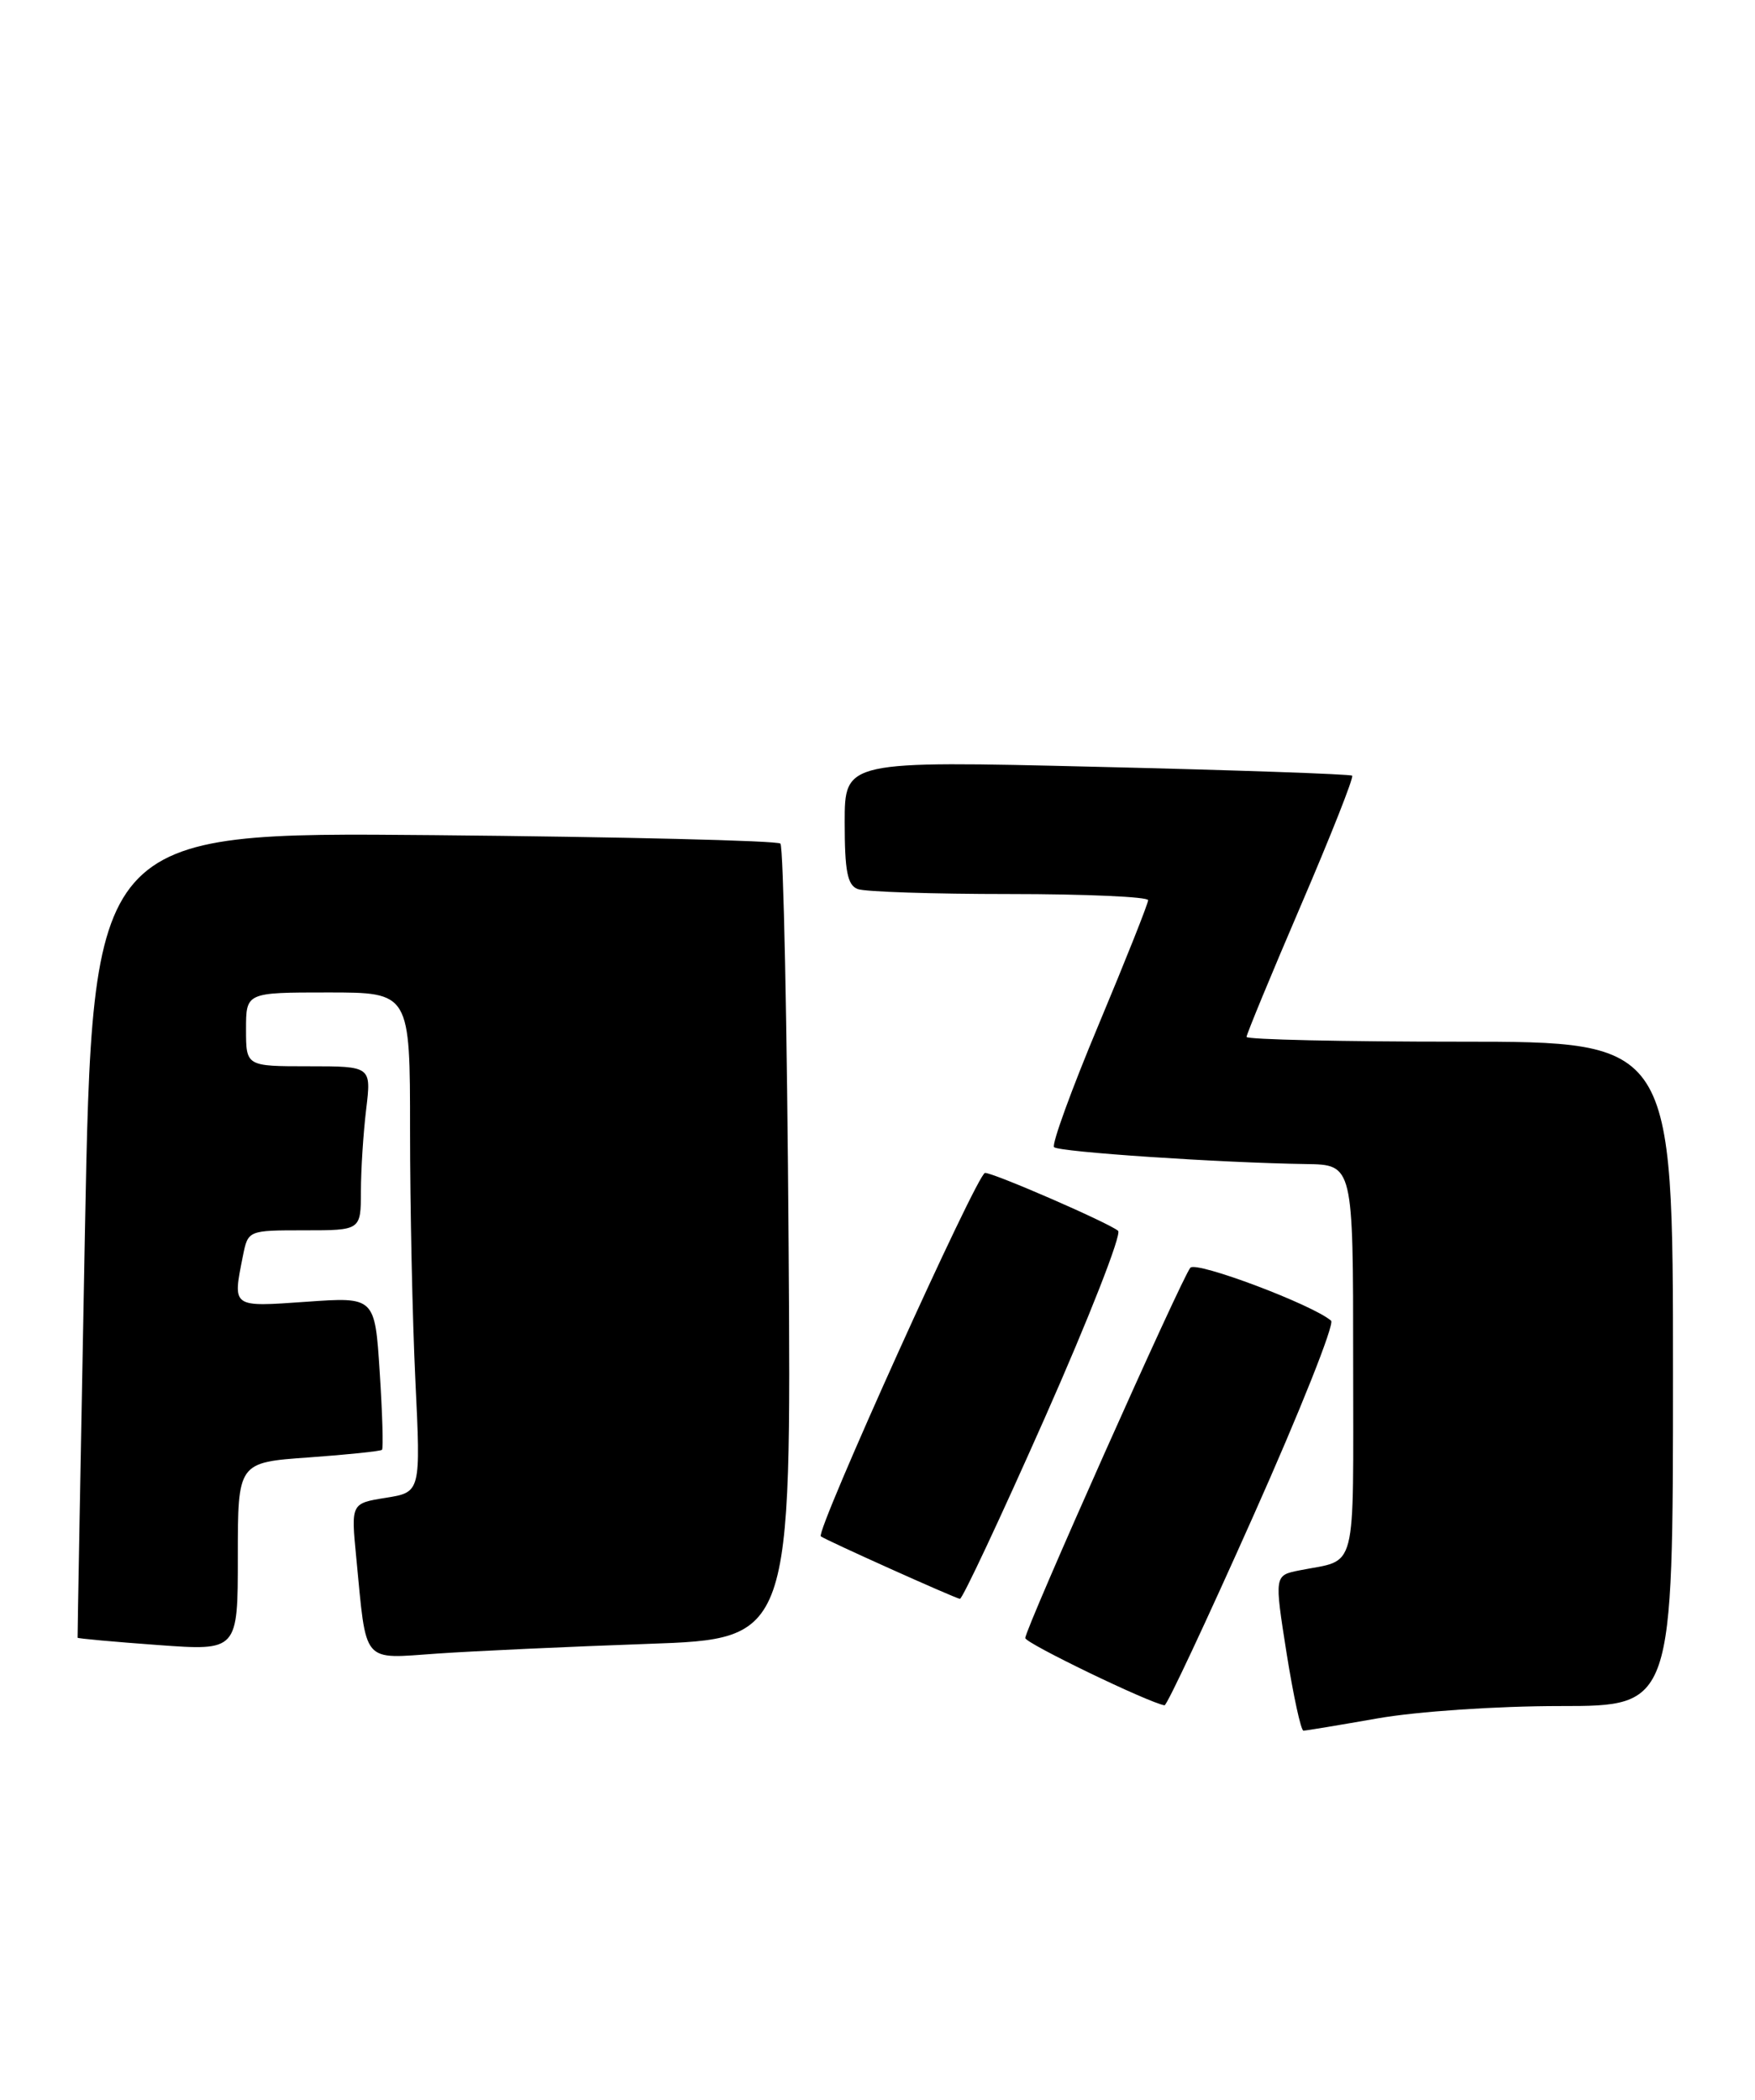 <?xml version="1.0" encoding="UTF-8" standalone="no"?>
<!DOCTYPE svg PUBLIC "-//W3C//DTD SVG 1.1//EN" "http://www.w3.org/Graphics/SVG/1.1/DTD/svg11.dtd" >
<svg xmlns="http://www.w3.org/2000/svg" xmlns:xlink="http://www.w3.org/1999/xlink" version="1.1" viewBox="0 0 214 256">
 <g >
 <path fill="currentColor"
d=" M 168.00 209.50 C 172.79 208.66 182.50 208.00 190.25 208.00 C 204.00 208.00 204.00 208.00 204.00 167.50 C 204.00 127.00 204.00 127.00 178.00 127.00 C 163.70 127.00 152.00 126.74 152.00 126.42 C 152.00 126.10 154.98 118.88 158.63 110.38 C 162.28 101.88 165.09 94.77 164.88 94.57 C 164.67 94.38 150.66 93.89 133.75 93.49 C 103.00 92.75 103.00 92.75 103.00 100.27 C 103.00 106.20 103.33 107.91 104.58 108.39 C 105.45 108.73 113.78 109.00 123.08 109.00 C 132.39 109.00 140.00 109.34 140.00 109.75 C 140.00 110.16 137.29 116.98 133.98 124.89 C 130.66 132.81 128.21 139.55 128.53 139.86 C 129.11 140.45 148.89 141.77 159.25 141.92 C 165.00 142.00 165.00 142.00 165.00 165.93 C 165.00 192.37 165.60 190.03 158.44 191.46 C 155.39 192.07 155.39 192.07 156.88 201.54 C 157.71 206.74 158.63 211.00 158.94 211.00 C 159.25 211.00 163.32 210.32 168.00 209.50 Z  M 152.81 184.86 C 158.49 172.14 162.76 161.41 162.31 161.02 C 160.05 159.06 145.88 153.73 145.15 154.56 C 144.12 155.73 124.99 198.63 125.02 199.71 C 125.03 200.34 140.06 207.60 142.00 207.91 C 142.28 207.96 147.14 197.58 152.81 184.86 Z  M 79.00 200.42 C 96.50 199.81 96.50 199.81 96.16 151.65 C 95.98 125.17 95.53 103.21 95.16 102.85 C 94.80 102.49 75.78 102.03 52.89 101.82 C 11.29 101.44 11.29 101.44 10.35 150.47 C 9.84 177.44 9.44 199.58 9.46 199.67 C 9.49 199.77 13.90 200.17 19.26 200.56 C 29.00 201.27 29.00 201.27 29.00 189.79 C 29.00 178.30 29.00 178.30 37.63 177.69 C 42.37 177.35 46.40 176.93 46.58 176.76 C 46.75 176.58 46.63 172.31 46.30 167.28 C 45.71 158.12 45.71 158.12 37.36 158.71 C 28.20 159.35 28.36 159.47 29.62 153.12 C 30.25 150.00 30.25 150.00 37.12 150.00 C 44.00 150.00 44.00 150.00 44.01 145.25 C 44.01 142.64 44.30 138.14 44.65 135.25 C 45.28 130.00 45.28 130.00 37.64 130.00 C 30.00 130.00 30.00 130.00 30.00 125.50 C 30.00 121.00 30.00 121.00 40.00 121.00 C 50.00 121.00 50.00 121.00 50.00 137.84 C 50.00 147.10 50.29 160.81 50.65 168.31 C 51.31 181.93 51.31 181.93 47.05 182.61 C 42.80 183.29 42.80 183.29 43.44 189.89 C 44.72 203.08 44.02 202.24 53.35 201.60 C 57.83 201.29 69.38 200.76 79.00 200.42 Z  M 127.39 172.89 C 132.78 160.73 136.80 150.46 136.34 150.06 C 135.20 149.09 121.21 143.00 120.11 143.00 C 119.18 143.00 99.39 186.79 100.09 187.31 C 100.74 187.80 116.44 194.85 117.05 194.93 C 117.35 194.97 122.00 185.05 127.39 172.89 Z "/>
</g>
</svg>